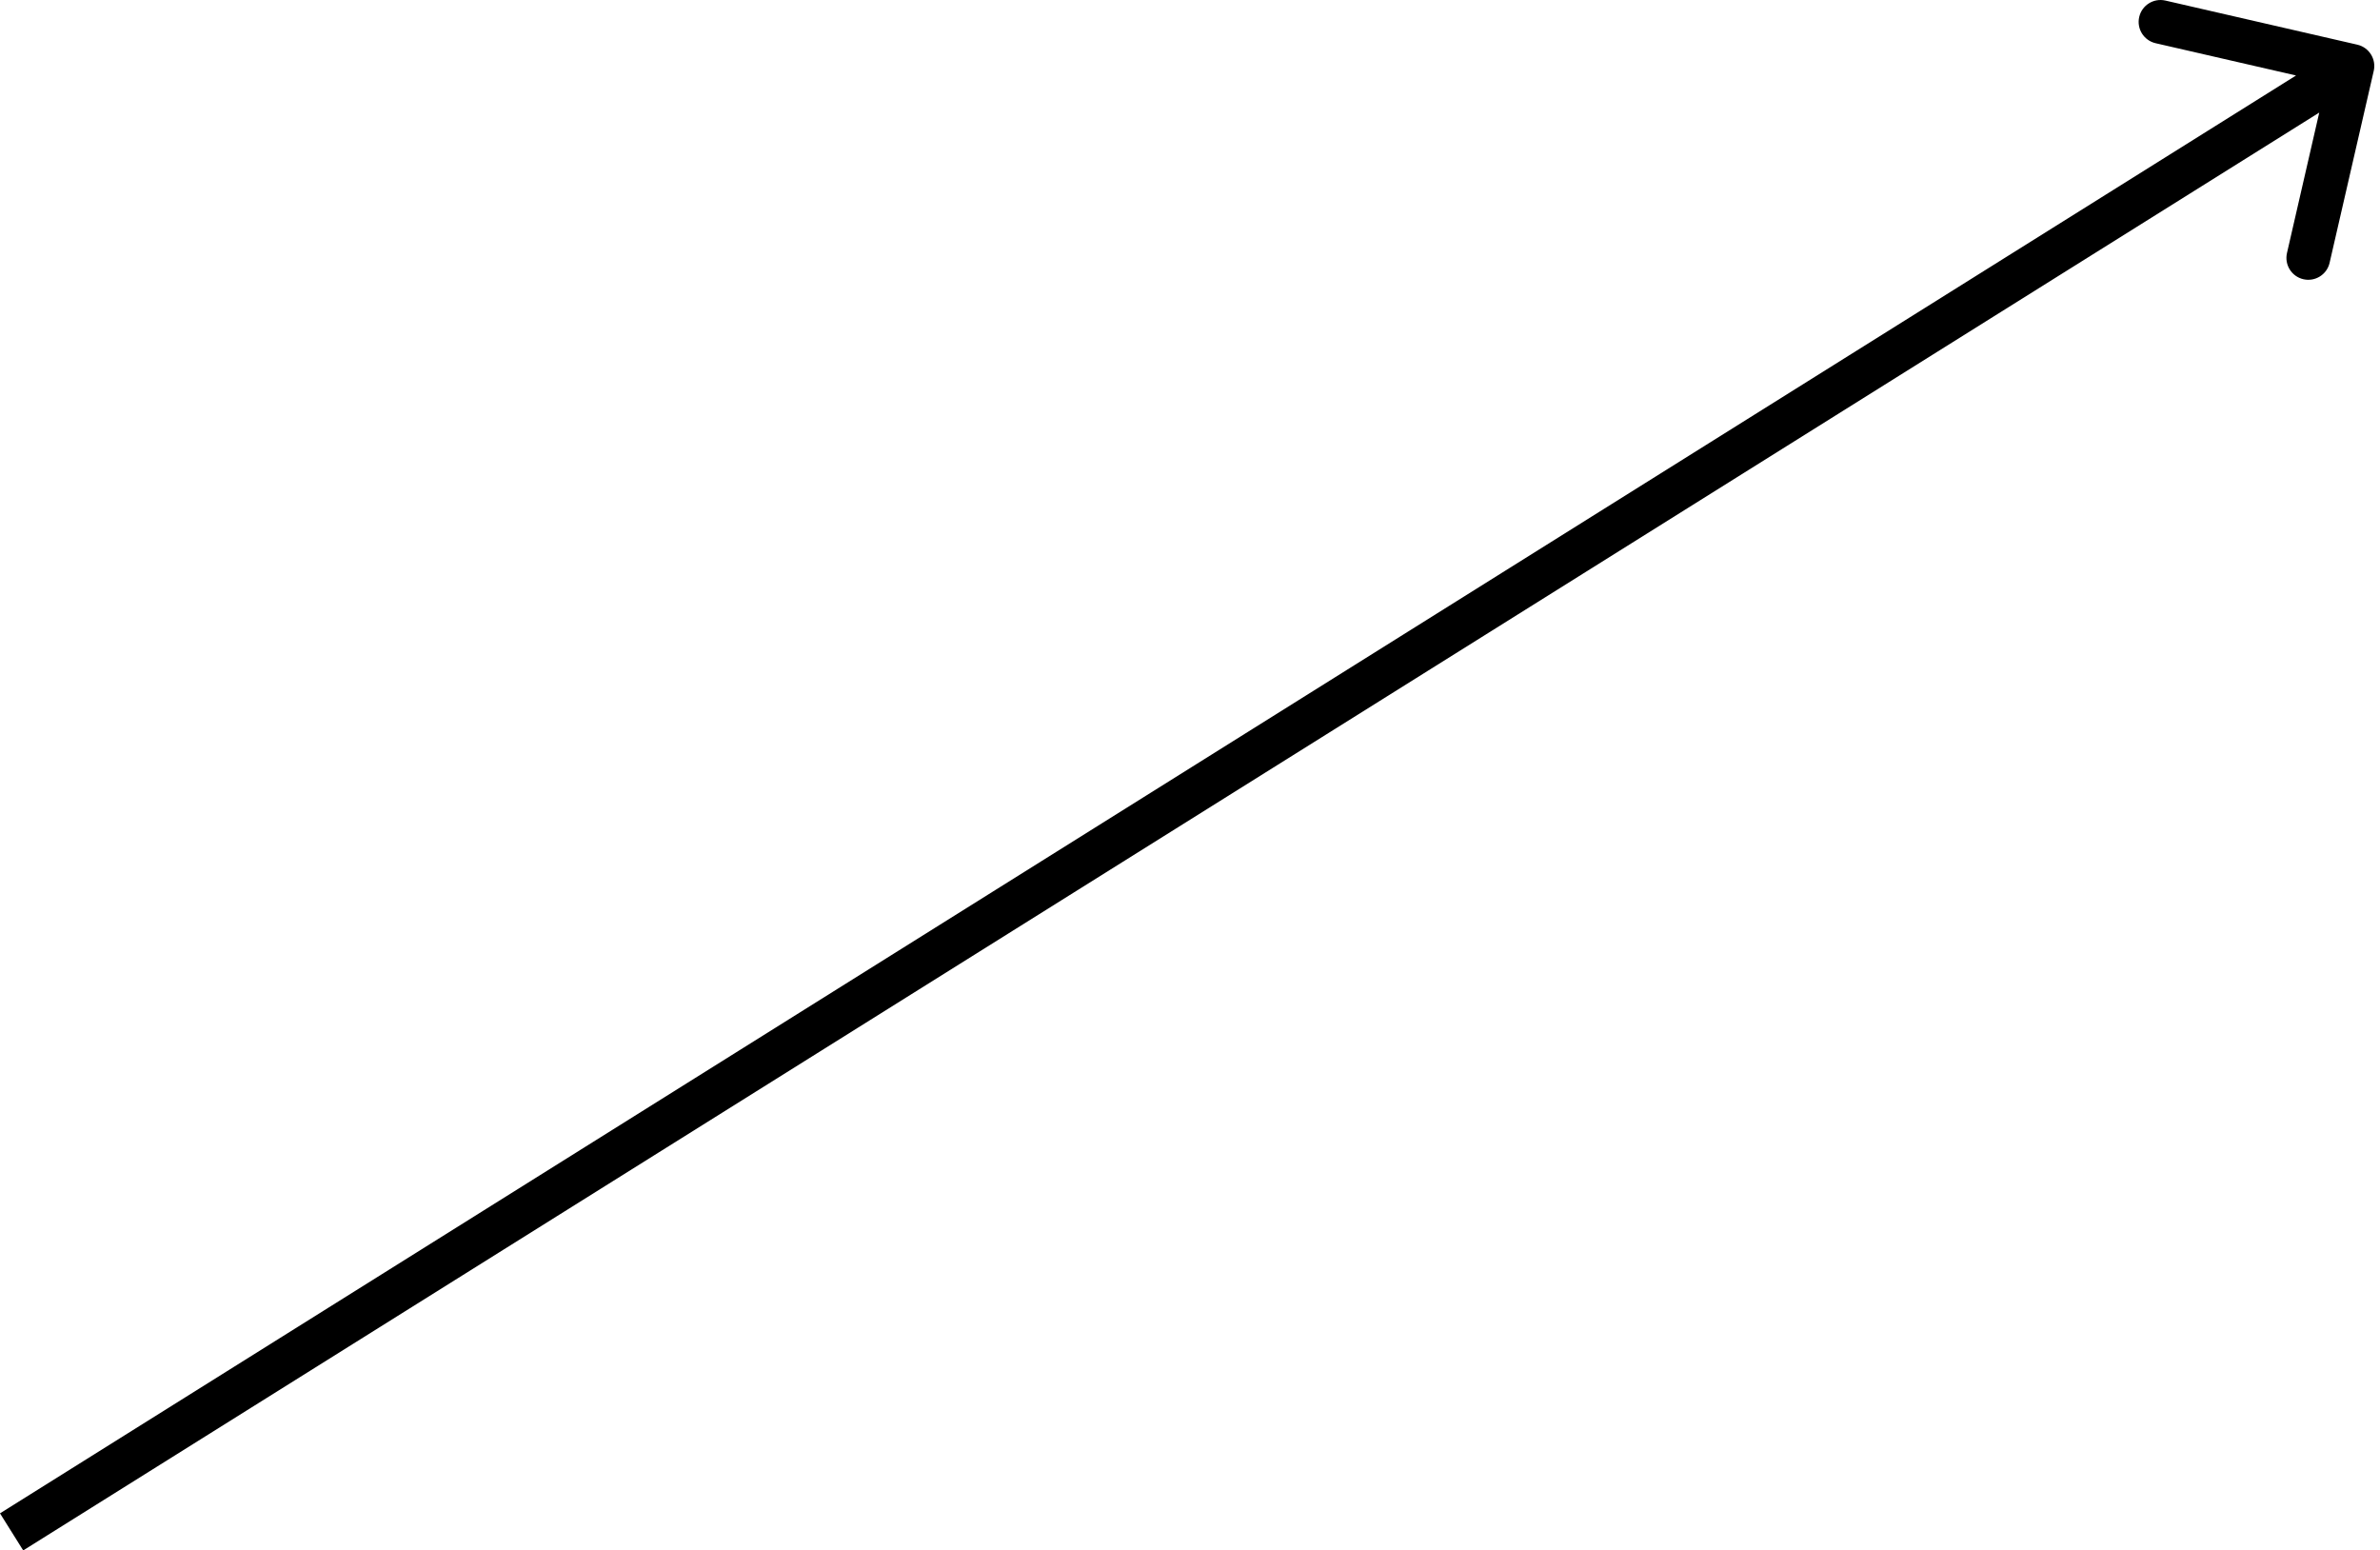 <svg width="109" height="71" viewBox="0 0 109 71" fill="none" xmlns="http://www.w3.org/2000/svg">
<path d="M108.713 3.247C108.837 2.708 108.5 2.17 107.961 2.046L99.173 0.026C98.633 -0.098 98.096 0.238 97.972 0.778C97.848 1.317 98.184 1.855 98.724 1.979L106.535 3.774L104.74 11.586C104.616 12.125 104.952 12.663 105.492 12.787C106.031 12.911 106.569 12.574 106.692 12.035L108.713 3.247ZM1.063 71L108.268 3.872L107.205 2.173L-0 69.302L1.063 71Z" fill="black"/>
</svg>
